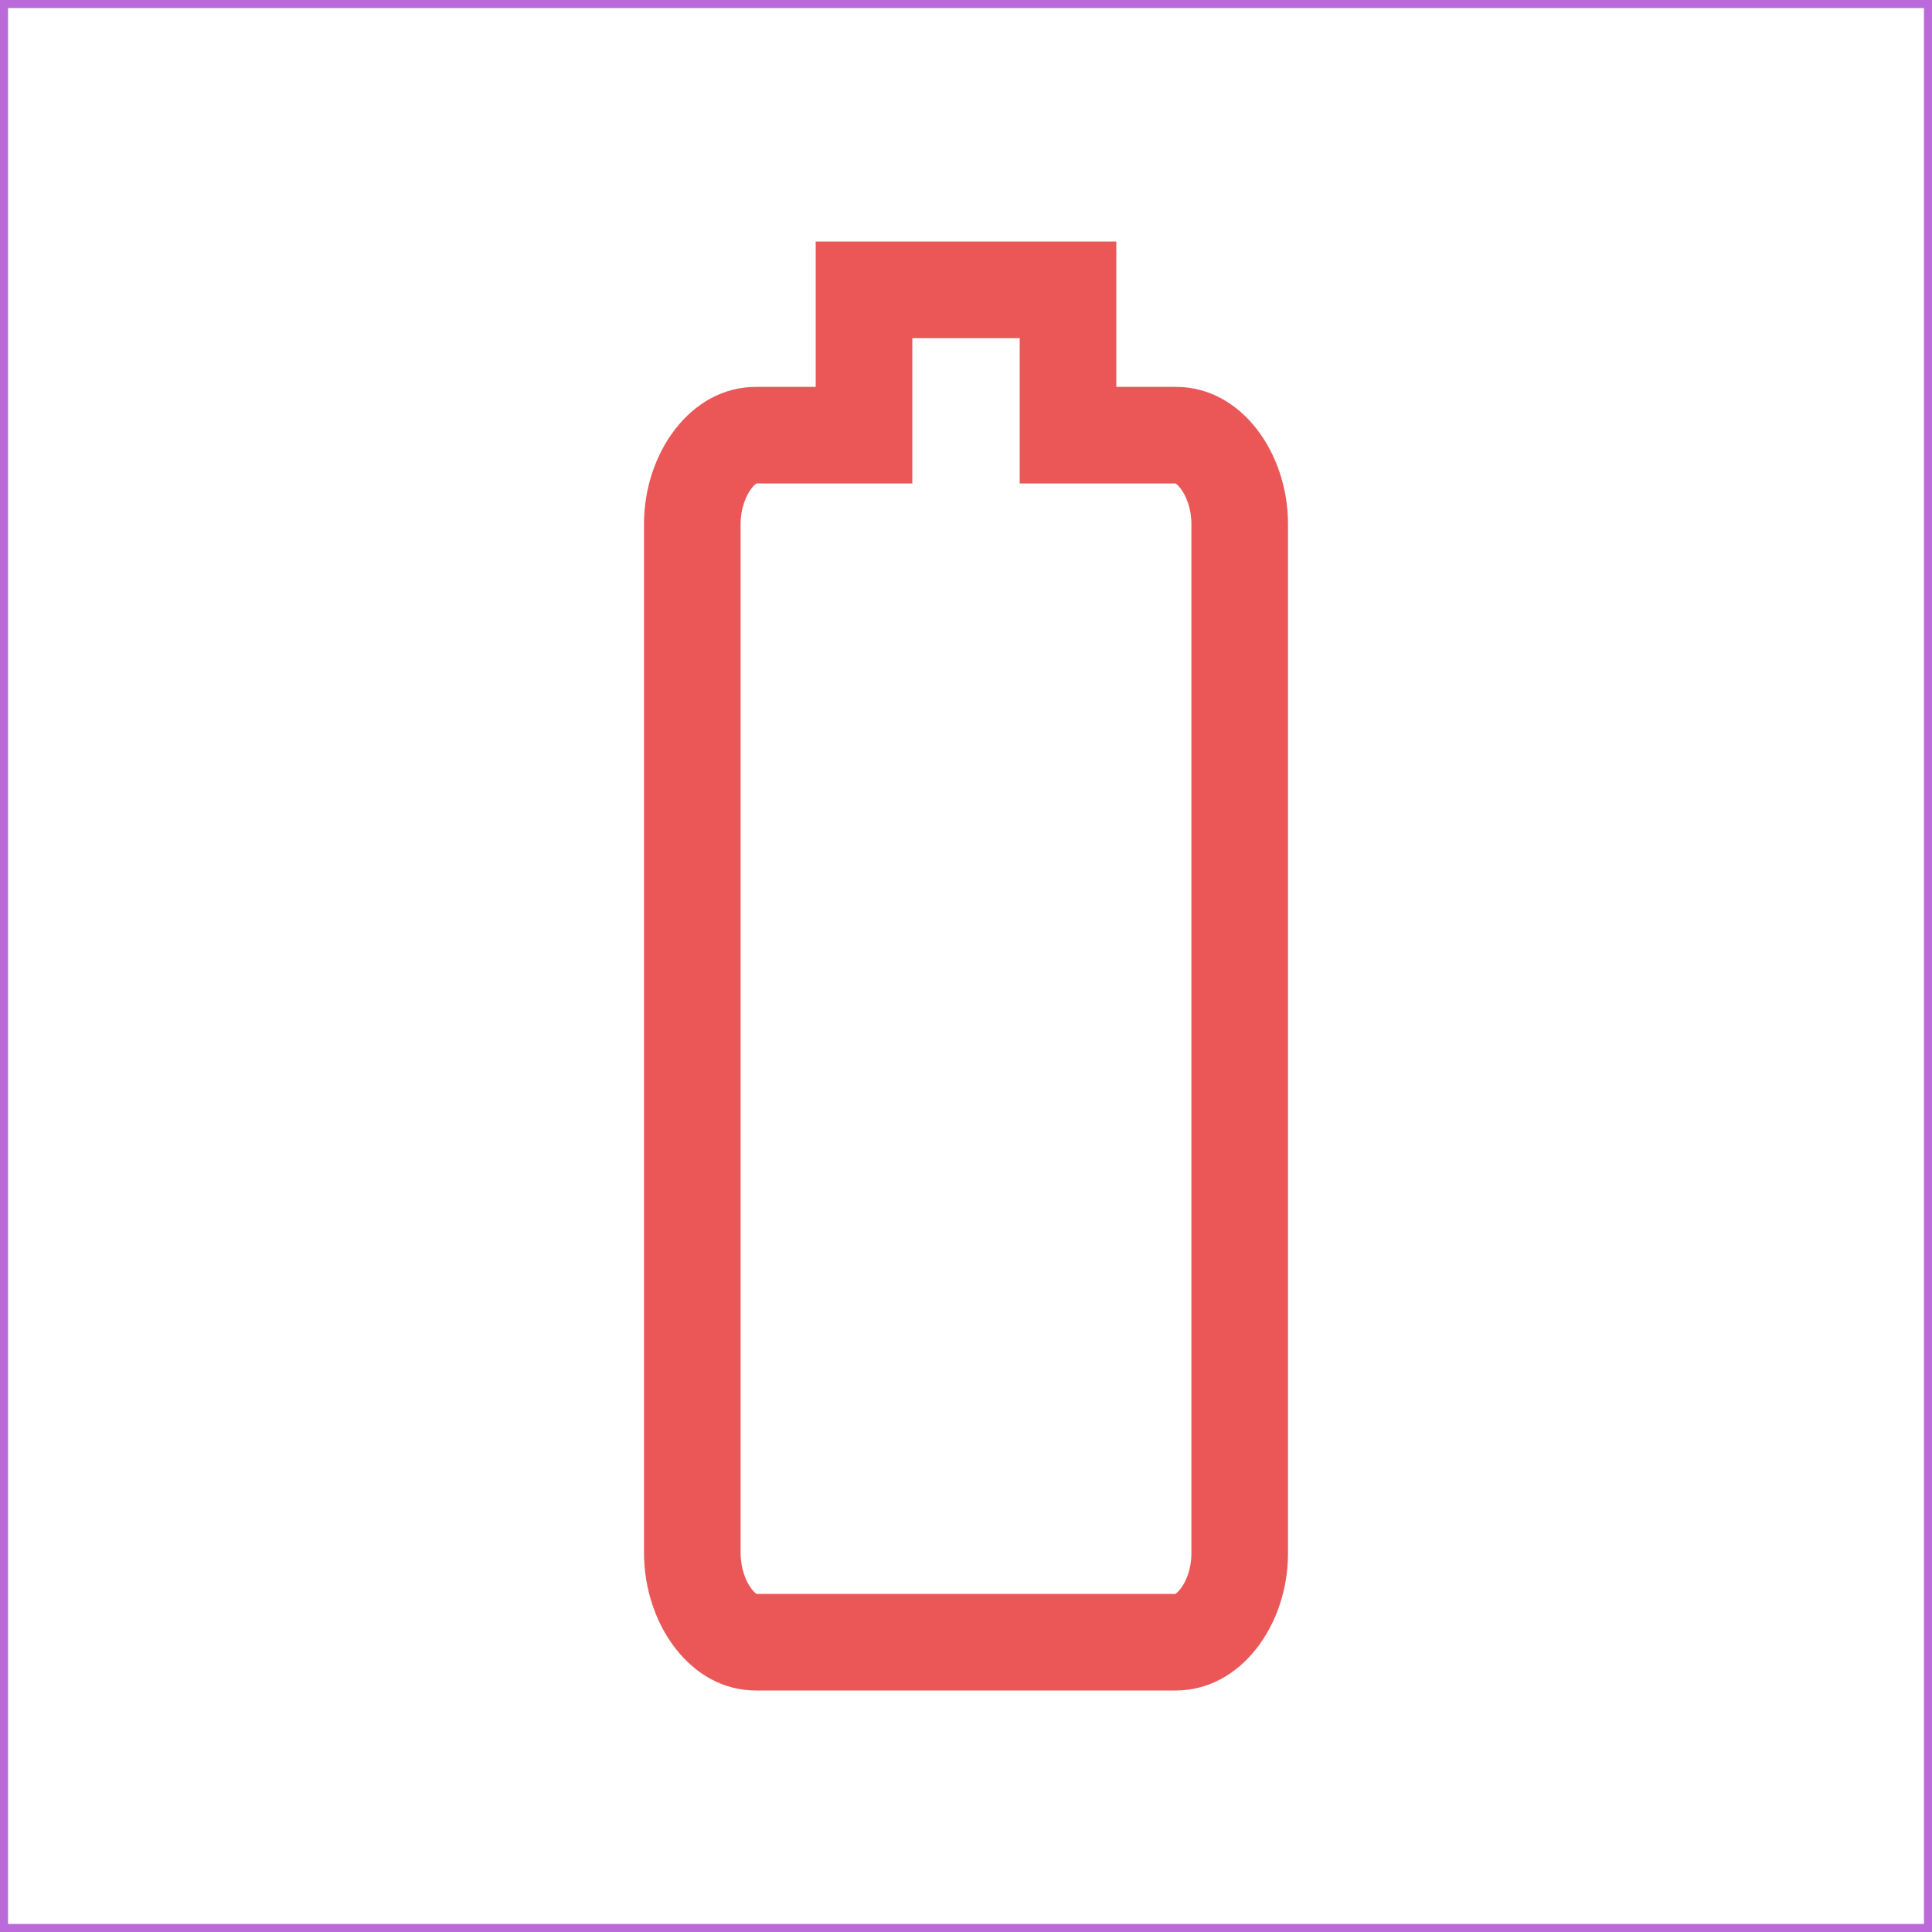 <svg width="24" height="24" viewBox="0 0 24 24" fill="none" xmlns="http://www.w3.org/2000/svg">
<path fill-rule="evenodd" clip-rule="evenodd" d="M13.867 3H10.133V4.806H9.39C8.578 4.806 8 5.629 8 6.508V19.289C8 20.174 8.576 21 9.39 21H14.603C15.42 21 16 20.179 16 19.298V6.508C16 5.629 15.422 4.806 14.61 4.806H13.867V3ZM12.667 6.006H14.602C14.611 6.011 14.634 6.027 14.663 6.065C14.735 6.157 14.8 6.319 14.8 6.508V19.298C14.8 19.487 14.735 19.648 14.663 19.739C14.631 19.78 14.607 19.796 14.6 19.8H9.398C9.389 19.794 9.367 19.778 9.338 19.741C9.266 19.648 9.2 19.483 9.2 19.289V6.508C9.2 6.319 9.265 6.157 9.337 6.065C9.366 6.027 9.389 6.011 9.398 6.006H11.333V4.2H12.667V6.006Z" fill="#EB5757"/>
<rect x="0.05" y="0.05" width="23.9" height="23.9" stroke="#BB6BD9" stroke-width="0.1"/>
</svg>
